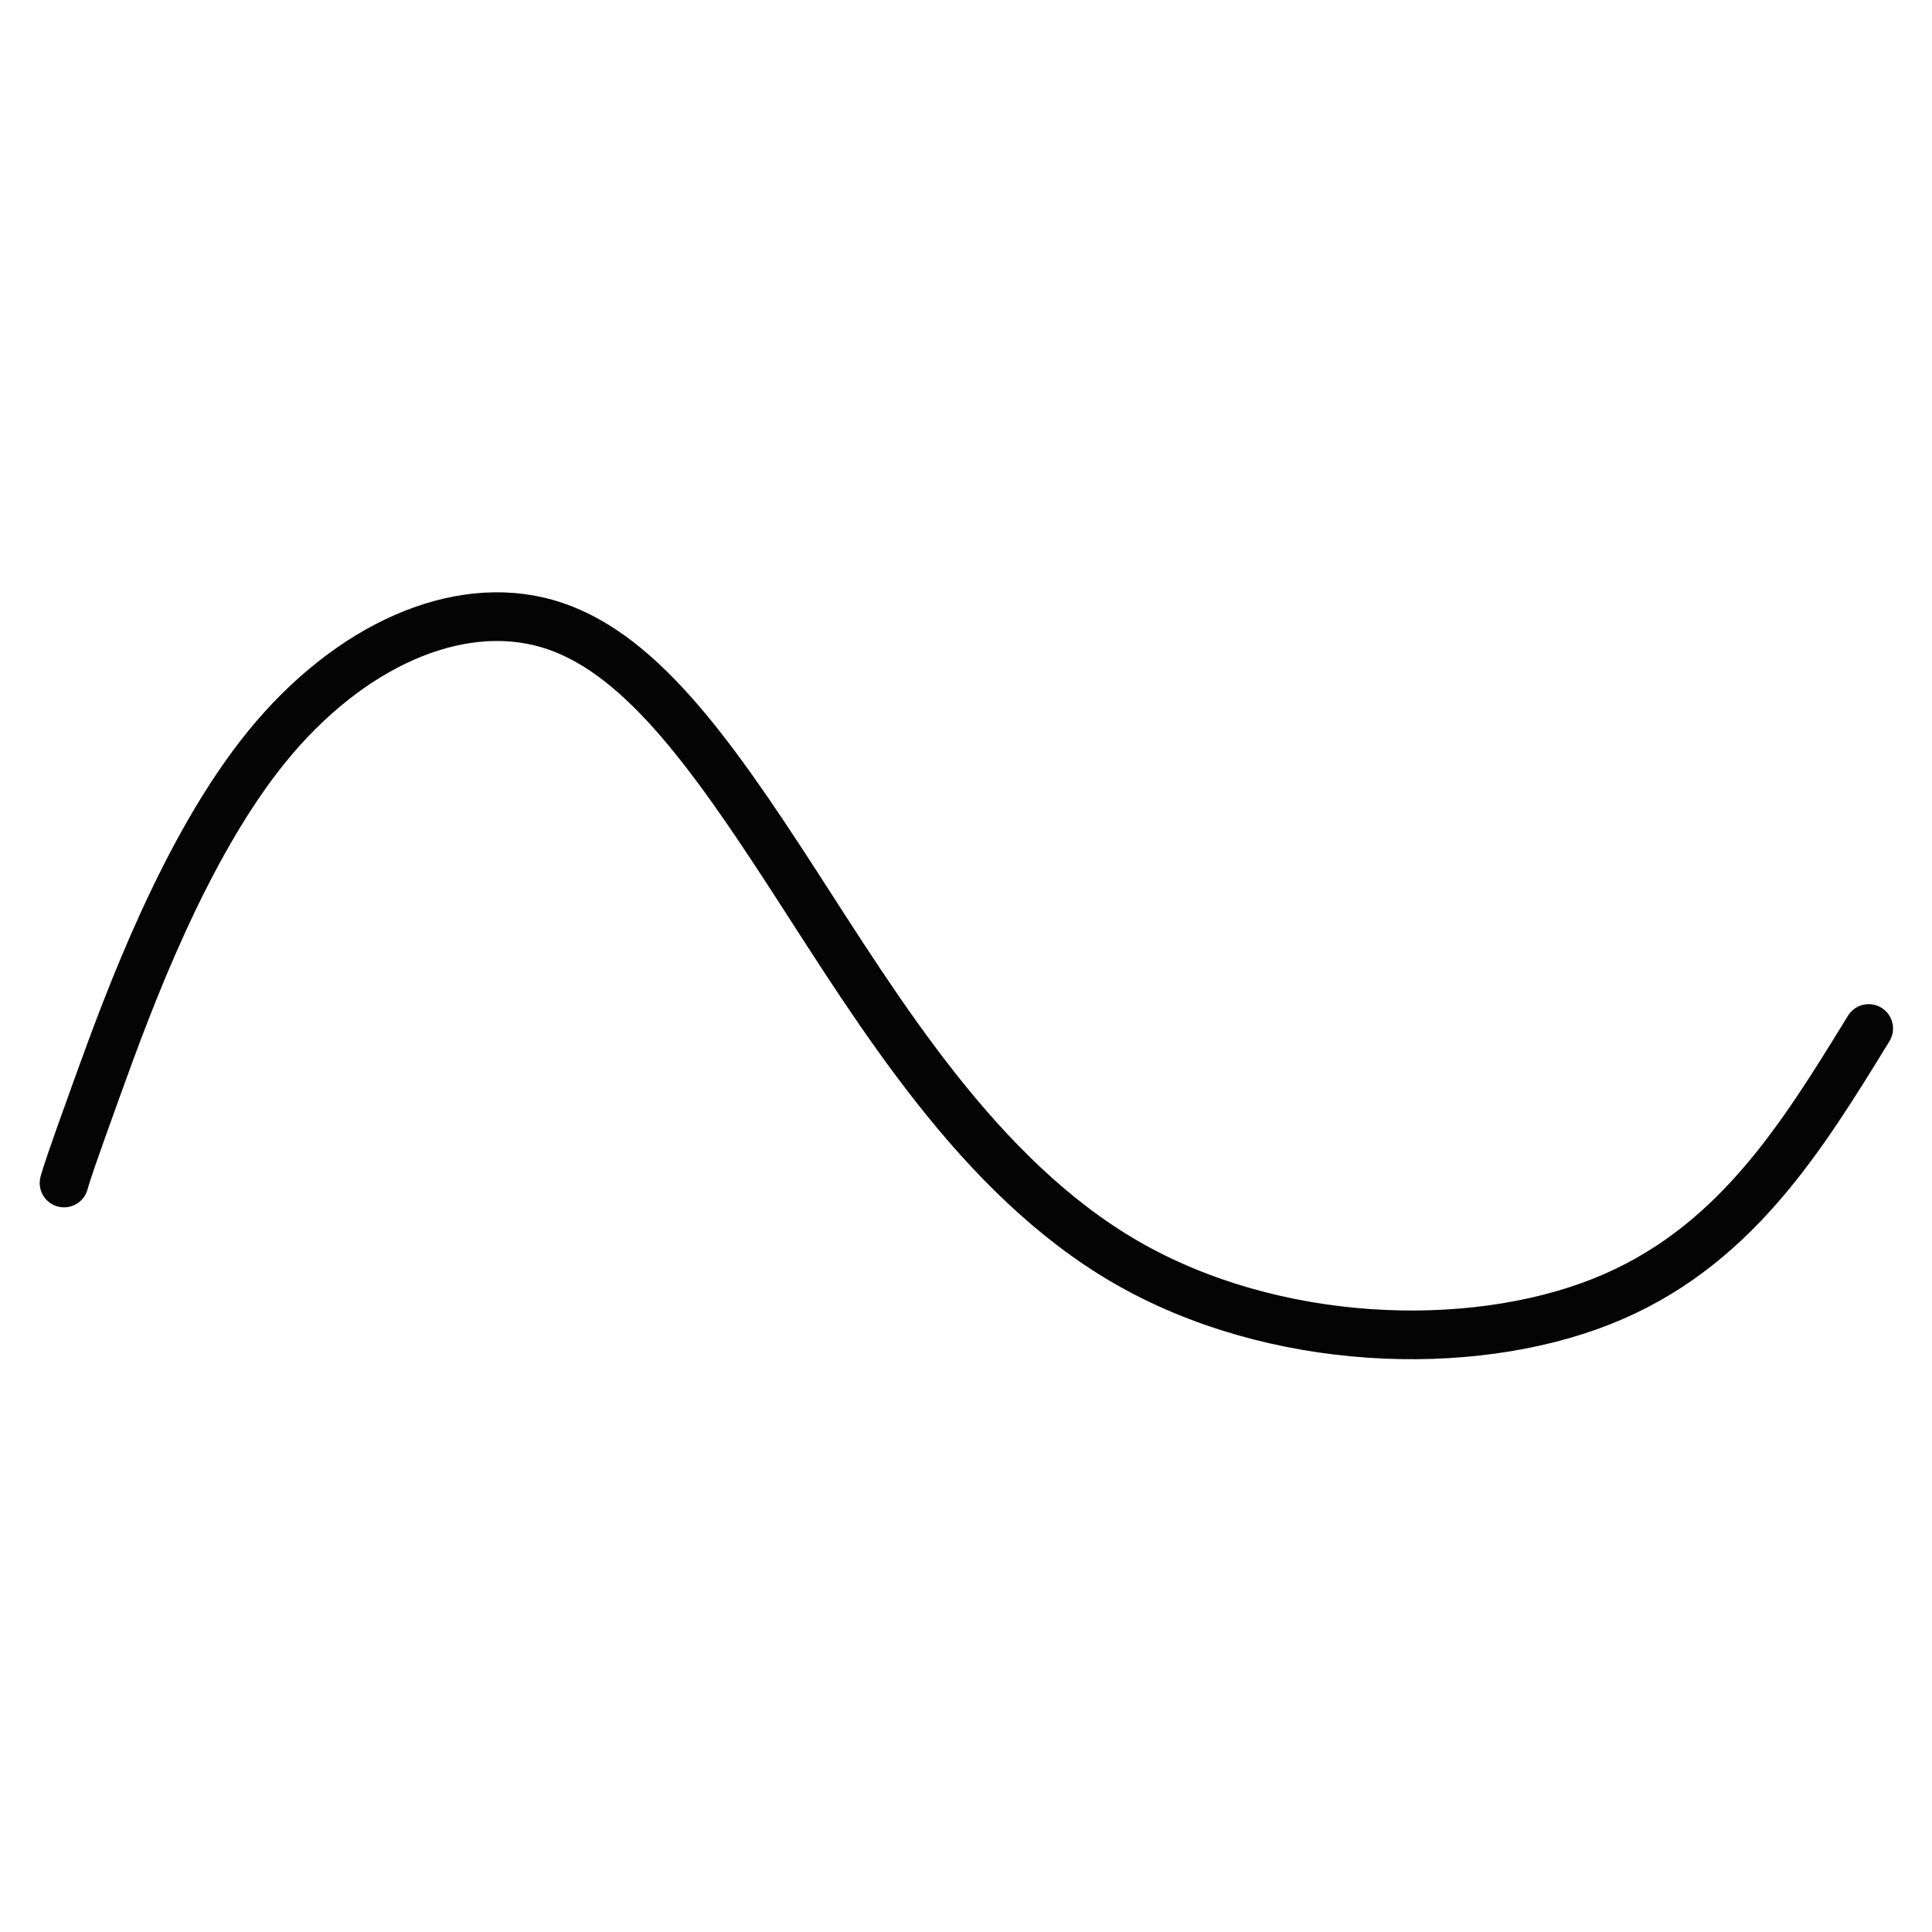 <?xml version="1.0" encoding="UTF-8" standalone="no"?>
<!-- Created with Inkscape (http://www.inkscape.org/) -->

<svg
   width="60px"
   height="60px"
   viewBox="0 0 60 60"
   version="1.1"
   id="SVGRoot"
   sodipodi:docname="line.svg"
   inkscape:version="1.1 (c68e22c387, 2021-05-23)"
   xmlns:inkscape="http://www.inkscape.org/namespaces/inkscape"
   xmlns:sodipodi="http://sodipodi.sourceforge.net/DTD/sodipodi-0.dtd"
   xmlns="http://www.w3.org/2000/svg"
   xmlns:svg="http://www.w3.org/2000/svg">
  <sodipodi:namedview
     id="namedview8338"
     pagecolor="#ffffff"
     bordercolor="#111111"
     borderopacity="1"
     inkscape:pageshadow="0"
     inkscape:pageopacity="0"
     inkscape:pagecheckerboard="1"
     inkscape:document-units="px"
     showgrid="false"
     inkscape:zoom="8.5468655"
     inkscape:cx="16.906783"
     inkscape:cy="31.766032"
     inkscape:window-width="1920"
     inkscape:window-height="1001"
     inkscape:window-x="-9"
     inkscape:window-y="-9"
     inkscape:window-maximized="1"
     inkscape:current-layer="layer1" />
  <defs
     id="defs8333">
    <inkscape:path-effect
       effect="bspline"
       id="path-effect10427"
       is_visible="true"
       lpeversion="1"
       weight="33.333"
       steps="2"
       helper_size="0"
       apply_no_weight="true"
       apply_with_weight="true"
       only_selected="false" />
    <inkscape:path-effect
       effect="bspline"
       id="path-effect9458"
       is_visible="true"
       lpeversion="1"
       weight="33.333"
       steps="2"
       helper_size="0"
       apply_no_weight="true"
       apply_with_weight="true"
       only_selected="false" />
    <inkscape:path-effect
       effect="bspline"
       id="path-effect8868"
       is_visible="true"
       lpeversion="1"
       weight="33.333"
       steps="2"
       helper_size="0"
       apply_no_weight="true"
       apply_with_weight="true"
       only_selected="false" />
    <inkscape:path-effect
       effect="bspline"
       id="path-effect8742"
       is_visible="true"
       lpeversion="1"
       weight="33.333"
       steps="2"
       helper_size="0"
       apply_no_weight="true"
       apply_with_weight="true"
       only_selected="false" />
  </defs>
  <g
     inkscape:label="Слой 1"
     inkscape:groupmode="layer"
     id="layer1">
    <path
       style="fill:none;stroke:#040405;stroke-width:1.512;stroke-linecap:round;stroke-linejoin:miter;stroke-opacity:1;stroke-miterlimit:4;stroke-dasharray:none"
       d="M 1.989,36.739 C 2.067,36.466 2.145,36.193 3.061,33.658 3.978,31.123 5.733,26.326 8.288,23.186 c 2.555,-3.14 5.909,-4.622 8.698,-3.822 2.789,0.8 5.012,3.881 7.664,7.976 2.652,4.095 5.733,9.204 10.316,11.856 4.583,2.651 10.667,2.846 14.761,1.228 4.094,-1.618 6.2,-5.05 8.307,-8.483"
       id="path10425"
       inkscape:path-effect="#path-effect10427"
       inkscape:original-d="m 1.9890333,36.738615 c 0.079001,-0.272005 0.1570026,-0.545009 0.2340039,-0.819014 1.7560645,-4.796176 3.5110587,-9.59316 5.2650881,-14.391241 3.3551237,-1.481054 6.7091127,-2.963049 10.0621687,-4.446074 2.224081,3.082113 4.447074,6.163103 6.669111,9.243155 3.082113,5.110187 6.163103,10.219171 9.243155,15.327256 6.085223,0.196007 12.169204,0.391007 18.252305,0.58501 2.107078,-3.431126 4.213071,-6.863115 6.318106,-10.296172" />
  </g>
</svg>
